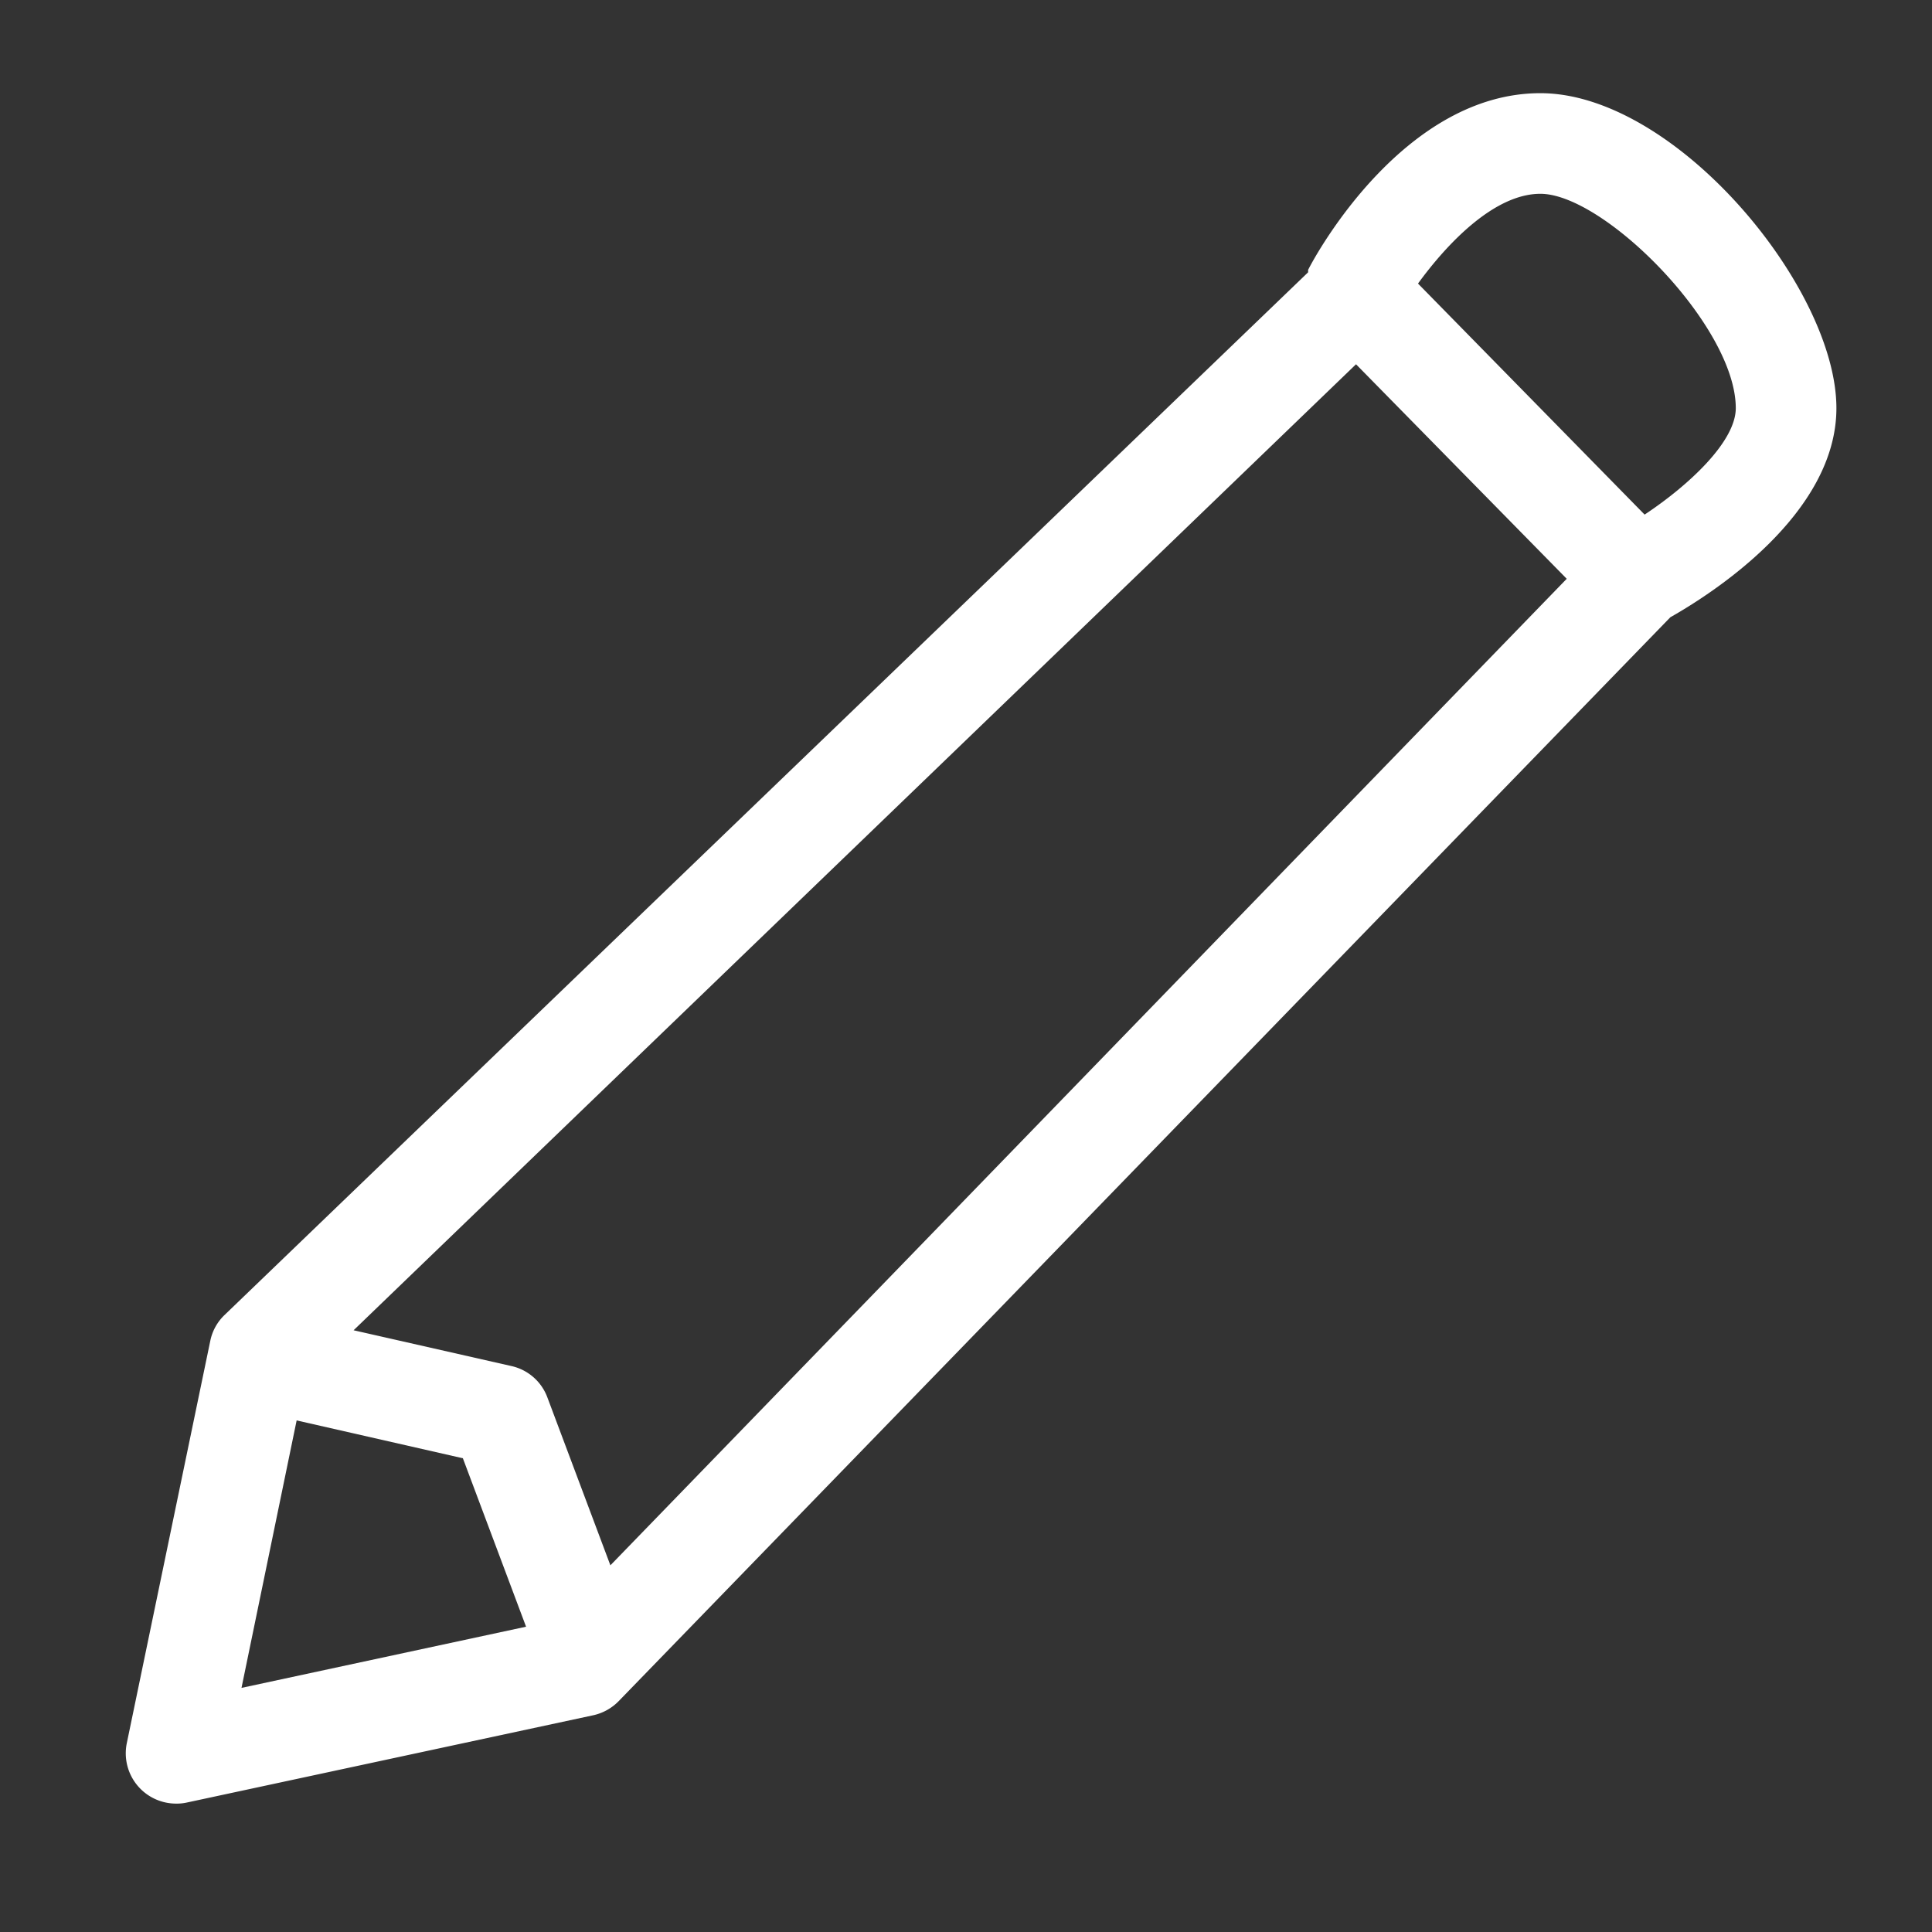 <svg xmlns="http://www.w3.org/2000/svg" viewBox="0 0 96 96">
  
  <rect x="0" y="0" width="96" height="96" fill="#333333" stroke="none"/>
  
  <path d="M91.25,20.28c0-6-8-15.65-14.71-15.65S65.45,12.51,65,13.41l0,.12L11.17,65.33a2.45,2.45,0,0,0-.72,1.29l-4.15,20a2.5,2.5,0,0,0,2.45,3,2.29,2.29,0,0,0,.52-.05l20.21-4.34a2.52,2.52,0,0,0,1.27-.71L83,30.67C85,29.54,91.25,25.58,91.25,20.28ZM14.74,70.58,23,72.46l3.14,8.37L12,83.87Zm15.59,7.2L27.2,69.44a2.48,2.48,0,0,0-1.78-1.56L17.57,66.1l49.81-48L77.85,28.76ZM81.72,25.57,70.46,14.09c1.42-1.95,3.77-4.46,6.08-4.46,3.18,0,9.71,6.58,9.71,10.65C86.25,21.94,83.92,24.11,81.72,25.57Z" fill="#fff"/>
</svg>

